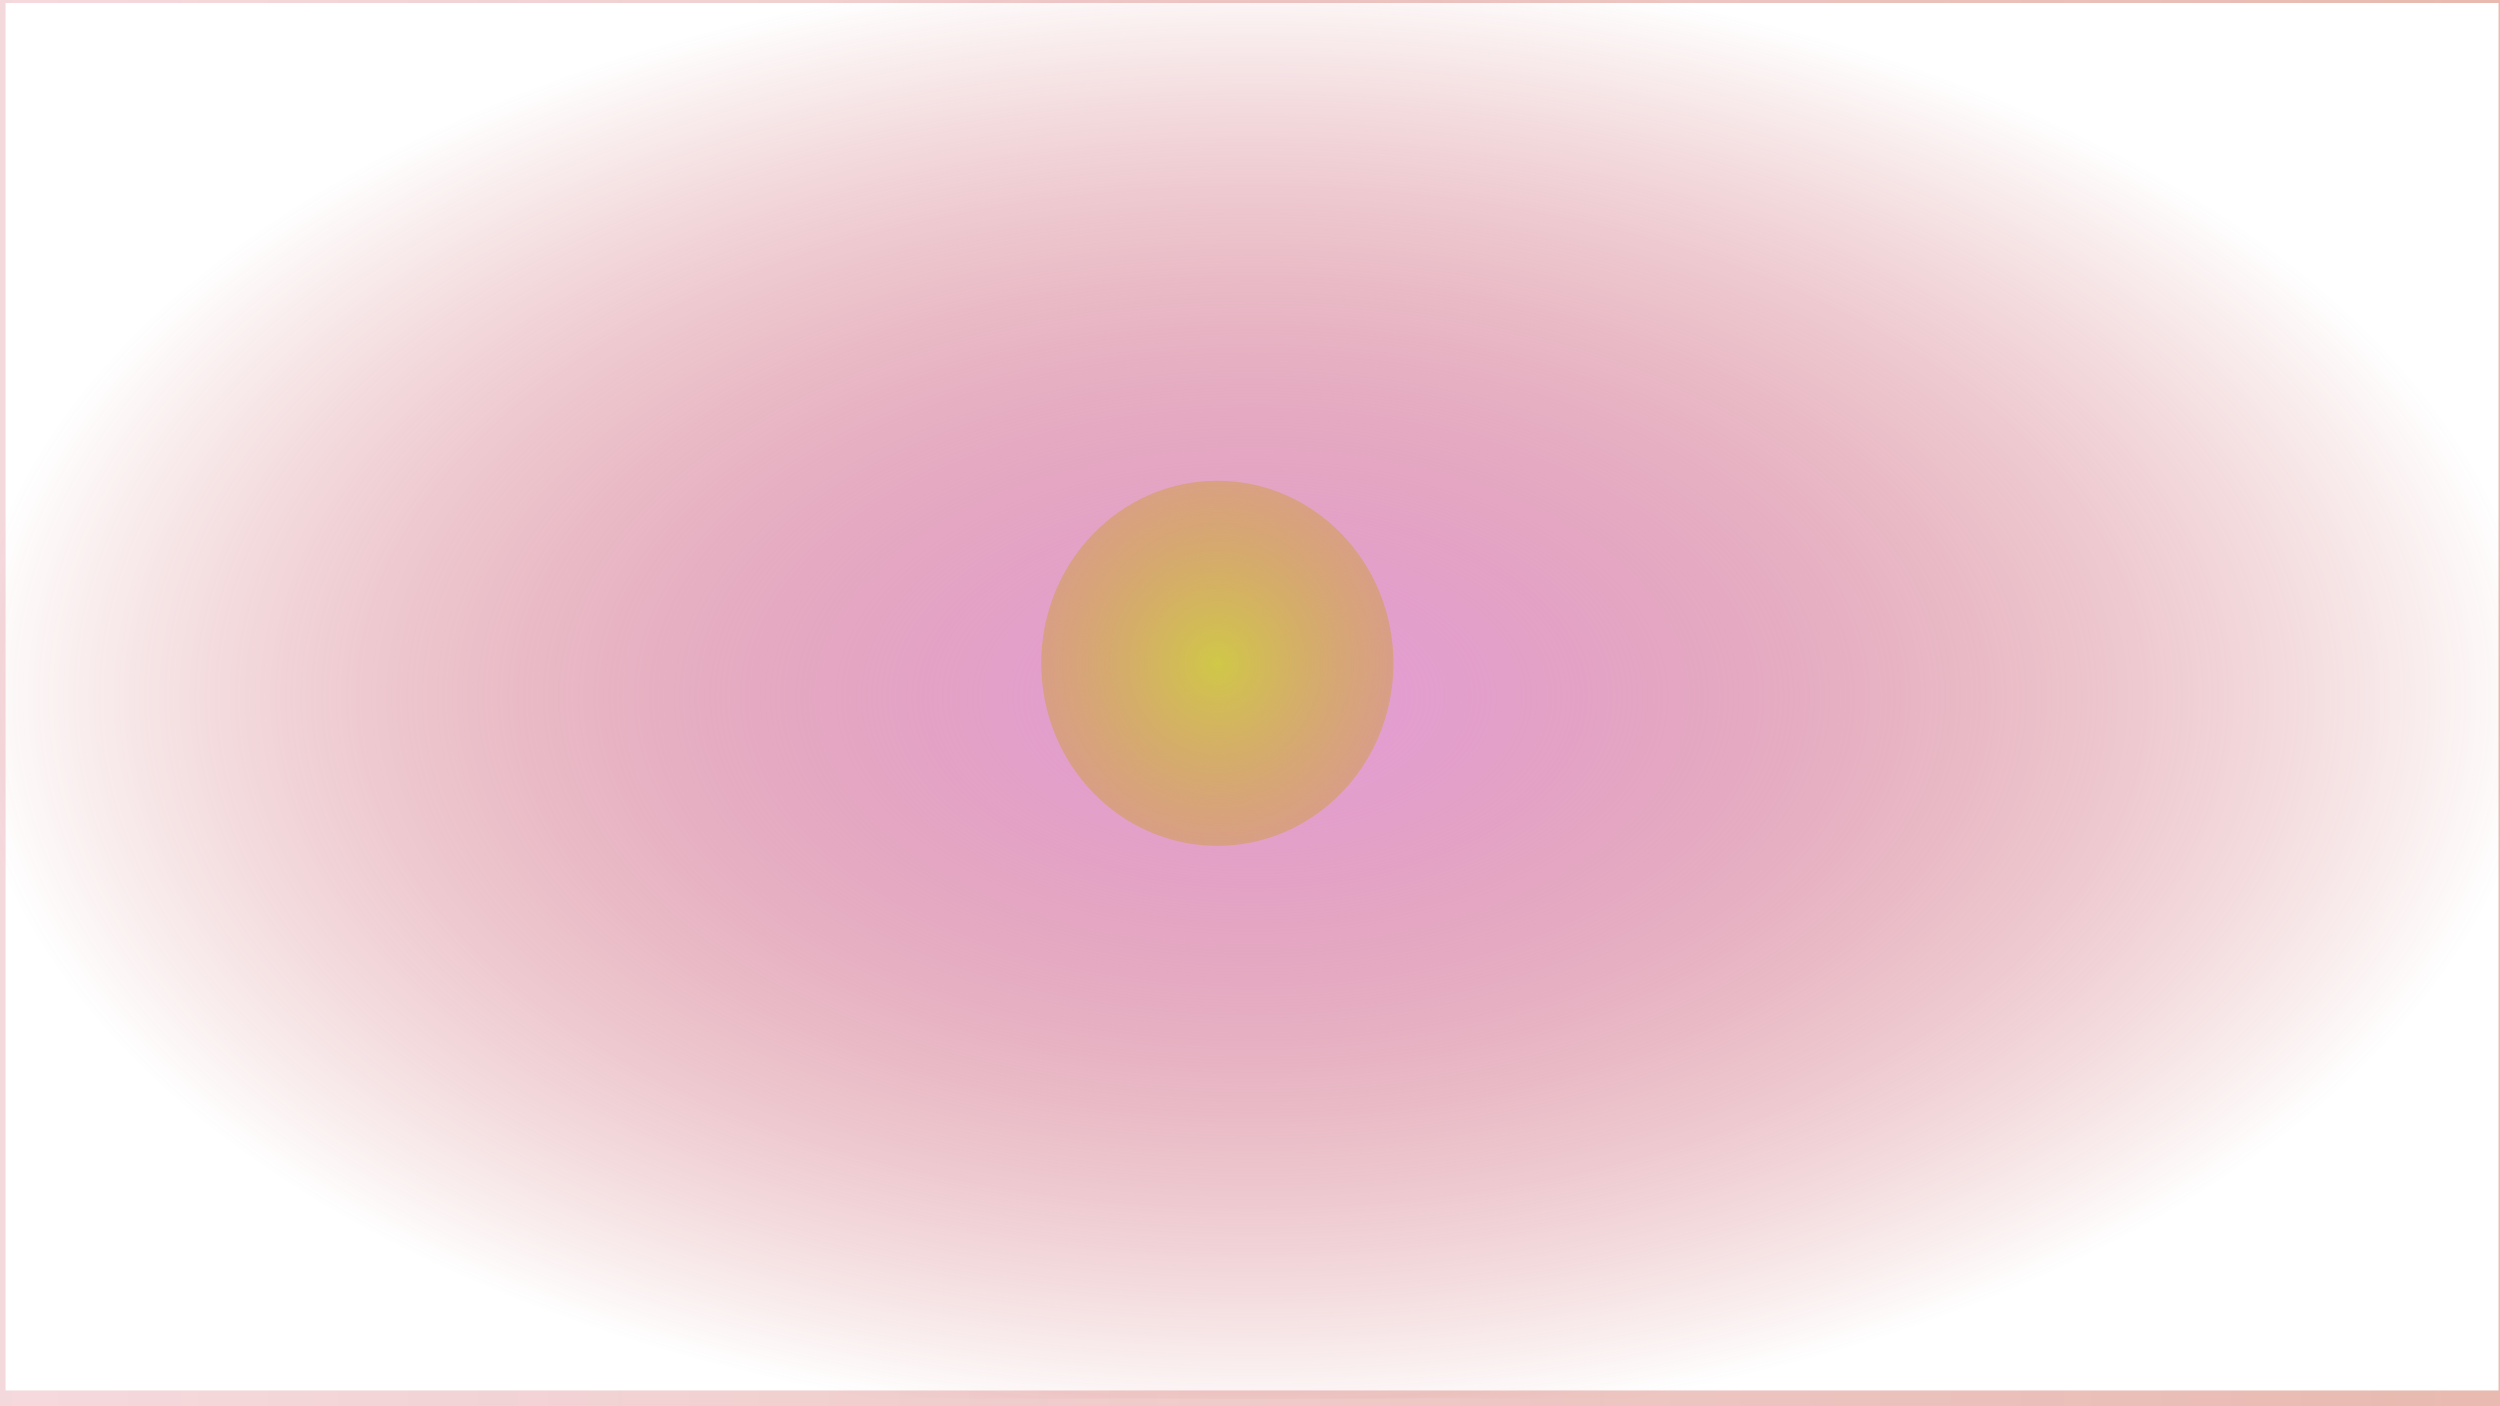 <?xml version="1.0" encoding="UTF-8" standalone="no"?>
<!-- Created with Inkscape (http://www.inkscape.org/) -->

<svg
   width="1920"
   height="1080"
   viewBox="0 0 508 285.75"
   version="1.1"
   id="svg135"
   sodipodi:docname="bg-21.svg"
   inkscape:version="1.2.2 (732a01da63, 2022-12-09)"
   xmlns:inkscape="http://www.inkscape.org/namespaces/inkscape"
   xmlns:sodipodi="http://sodipodi.sourceforge.net/DTD/sodipodi-0.dtd"
   xmlns:xlink="http://www.w3.org/1999/xlink"
   xmlns="http://www.w3.org/2000/svg"
   xmlns:svg="http://www.w3.org/2000/svg">
  <sodipodi:namedview
     id="namedview137"
     pagecolor="#505050"
     bordercolor="#ffffff"
     borderopacity="1"
     inkscape:showpageshadow="0"
     inkscape:pageopacity="0"
     inkscape:pagecheckerboard="1"
     inkscape:deskcolor="#505050"
     inkscape:document-units="mm"
     showgrid="false"
     inkscape:zoom="0.50646226"
     inkscape:cx="781.8944"
     inkscape:cy="605.17836"
     inkscape:window-width="1920"
     inkscape:window-height="991"
     inkscape:window-x="-9"
     inkscape:window-y="-9"
     inkscape:window-maximized="1"
     inkscape:current-layer="layer1" />
  <defs
     id="defs132">
    <linearGradient
       inkscape:collect="always"
       id="linearGradient16403">
      <stop
         style="stop-color:#d0c848;stop-opacity:1;"
         offset="0"
         id="stop16399" />
      <stop
         style="stop-color:#d09848;stop-opacity:0.46;"
         offset="1"
         id="stop16401" />
    </linearGradient>
    <linearGradient
       inkscape:collect="always"
       id="linearGradient15462">
      <stop
         style="stop-color:#e49edd;stop-opacity:1;"
         offset="0"
         id="stop15458" />
      <stop
         style="stop-color:#bc3232;stop-opacity:0;"
         offset="1"
         id="stop15460" />
    </linearGradient>
    <linearGradient
       inkscape:collect="always"
       id="linearGradient15051">
      <stop
         style="stop-color:#d46170;stop-opacity:0.621;"
         offset="0"
         id="stop15047" />
      <stop
         style="stop-color:#c1462b;stop-opacity:1;"
         offset="1"
         id="stop15049" />
    </linearGradient>
    <filter
       inkscape:label="Cubes"
       inkscape:menu="Scatter"
       inkscape:menu-tooltip="Scattered cubes; adjust the Morphology primitive to vary size"
       style="color-interpolation-filters:sRGB;"
       id="filter14276"
       x="-0.013"
       y="-0.023"
       width="1.026"
       height="1.047">
      <feTurbulence
         baseFrequency="0.14"
         numOctaves="1"
         type="fractalNoise"
         id="feTurbulence14260" />
      <feColorMatrix
         values="1 0 0 0 0 0 1 0 0 0 0 0 1 0 0 0 0 0 6 -3.5 "
         result="result5"
         id="feColorMatrix14262" />
      <feComposite
         in2="result5"
         operator="in"
         in="SourceGraphic"
         result="result6"
         id="feComposite14264" />
      <feMorphology
         result="result3"
         radius="5"
         operator="dilate"
         in="result6"
         id="feMorphology14266" />
      <feDisplacementMap
         result="result4"
         scale="0"
         yChannelSelector="A"
         xChannelSelector="R"
         in="result3"
         in2="result3"
         id="feDisplacementMap14268" />
      <feComposite
         in2="result4"
         operator="arithmetic"
         result="result2"
         k1="1"
         k3="1"
         id="feComposite14270" />
      <feBlend
         mode="darken"
         in="result2"
         in2="result2"
         id="feBlend14272" />
      <feConvolveMatrix
         order="3 3"
         kernelMatrix="2 0 0 0 1 0 0 0 -1 "
         targetX="1"
         targetY="1"
         divisor="2"
         edgeMode="duplicate"
         id="feConvolveMatrix14274" />
    </filter>
    <linearGradient
       inkscape:collect="always"
       xlink:href="#linearGradient15051"
       id="linearGradient15061"
       x1="-5.609"
       y1="142.619"
       x2="517.575"
       y2="142.619"
       gradientUnits="userSpaceOnUse"
       gradientTransform="translate(-1.567,-1.045)" />
    <radialGradient
       inkscape:collect="always"
       xlink:href="#linearGradient15462"
       id="radialGradient15464"
       cx="255.983"
       cy="142.619"
       fx="255.983"
       fy="142.619"
       r="261.592"
       gradientTransform="matrix(1,0,0,0.571,-1.567,60.191)"
       gradientUnits="userSpaceOnUse" />
    <radialGradient
       inkscape:collect="always"
       xlink:href="#linearGradient16403"
       id="radialGradient16405"
       cx="247.363"
       cy="134.783"
       fx="247.363"
       fy="134.783"
       r="41.285"
       gradientTransform="matrix(1,0,0,1.032,0,-4.264)"
       gradientUnits="userSpaceOnUse" />
  </defs>
  <g
     inkscape:label="Warstwa 1"
     inkscape:groupmode="layer"
     id="layer1">
    <rect
       style="fill:url(#radialGradient15464);fill-opacity:1;stroke:url(#linearGradient15061);stroke-width:3.307;stroke-opacity:0.38;filter:url(#filter14276)"
       id="rect2004"
       width="509.877"
       height="285.238"
       x="-0.522"
       y="-1.045"
       inkscape:label="layer-bg" />
    <ellipse
       style="fill:url(#radialGradient16405);fill-opacity:1;stroke:#af4947;stroke-width:11;stroke-dasharray:none;stroke-opacity:0"
       id="path16397"
       cx="247.363"
       cy="134.783"
       rx="35.785"
       ry="37.091" />
  </g>
  <g
     inkscape:groupmode="layer"
     id="layer2"
     inkscape:label="Blocks-1" />
</svg>
